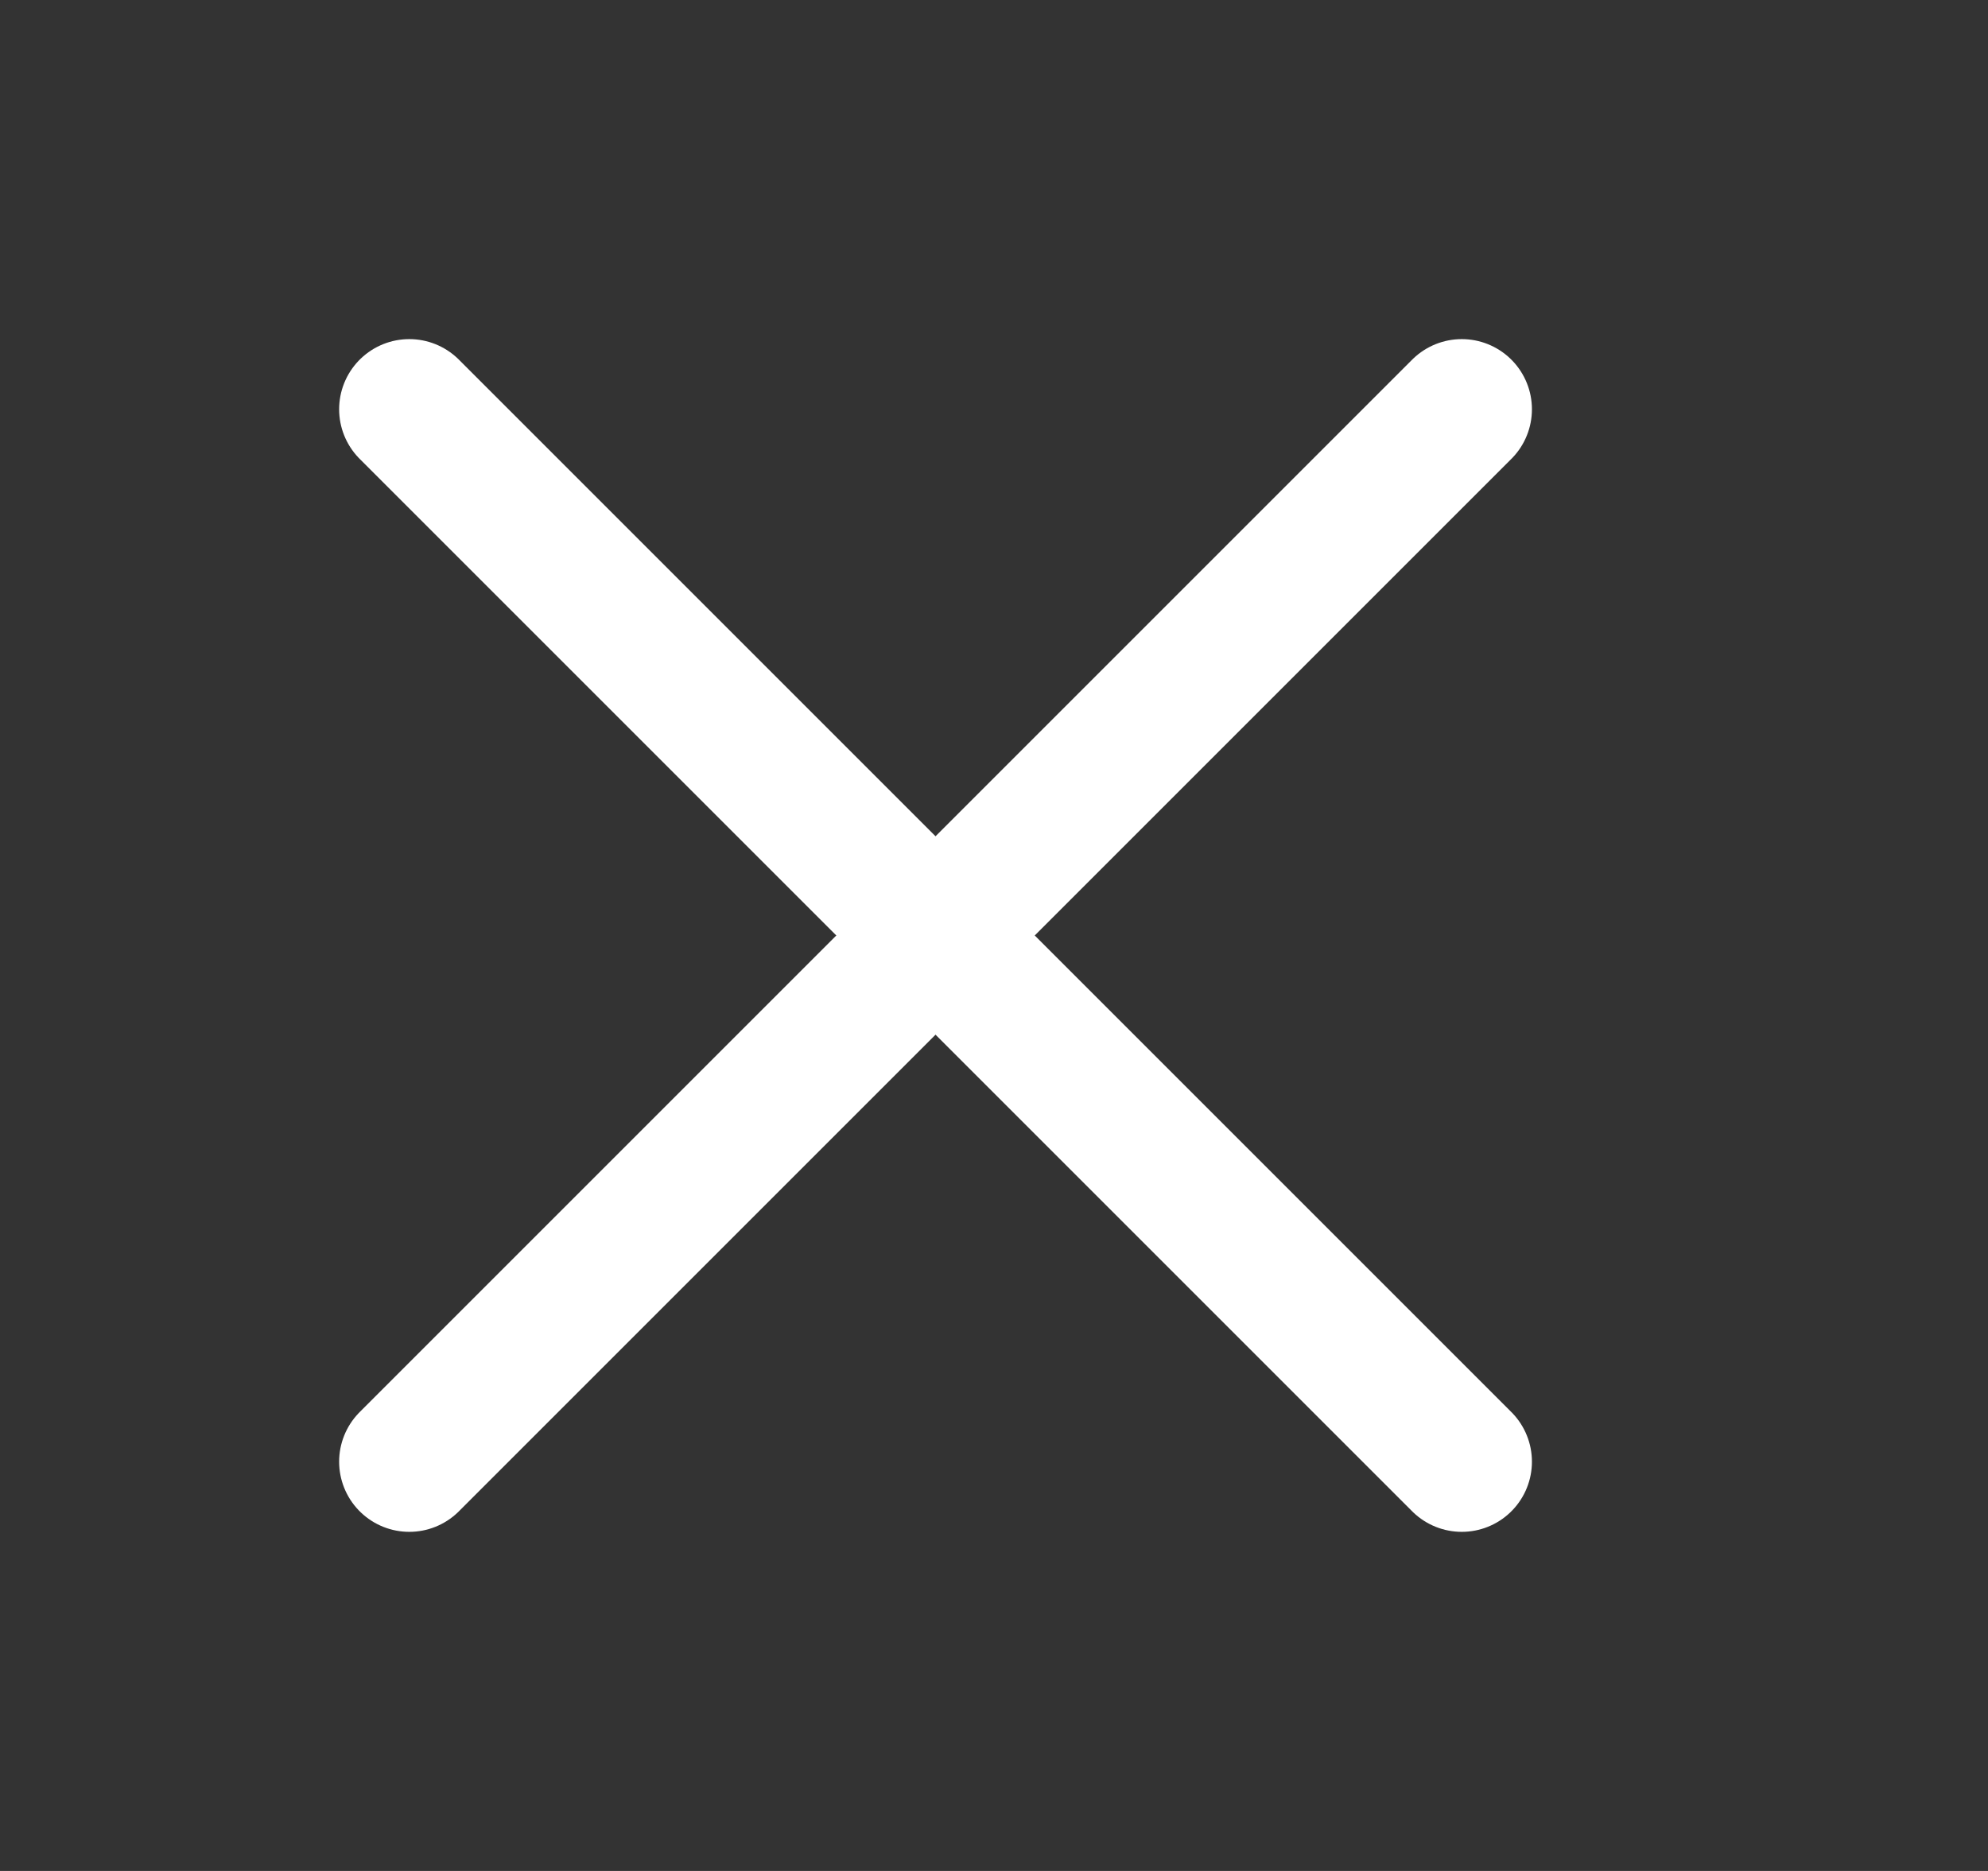 <svg width="17" height="16" viewBox="0 0 17 16" fill="none" xmlns="http://www.w3.org/2000/svg">
<rect x="0" y="0" width="17" height="16" fill="#333333" stroke="none"/>
<g clip-path="url(#clip0_262_868)">
<path d="M12.5 3.5L3.5 12.5" stroke="white" stroke-width="1.2" stroke-linecap="round" stroke-linejoin="round"/>
<path d="M12.5 12.5L3.5 3.5" stroke="white" stroke-width="1.2" stroke-linecap="round" stroke-linejoin="round"/>
</g>
<defs>
<clipPath id="clip0_262_868">
<rect width="16.191" height="16" fill="white"/>
</clipPath>
</defs>
</svg>
